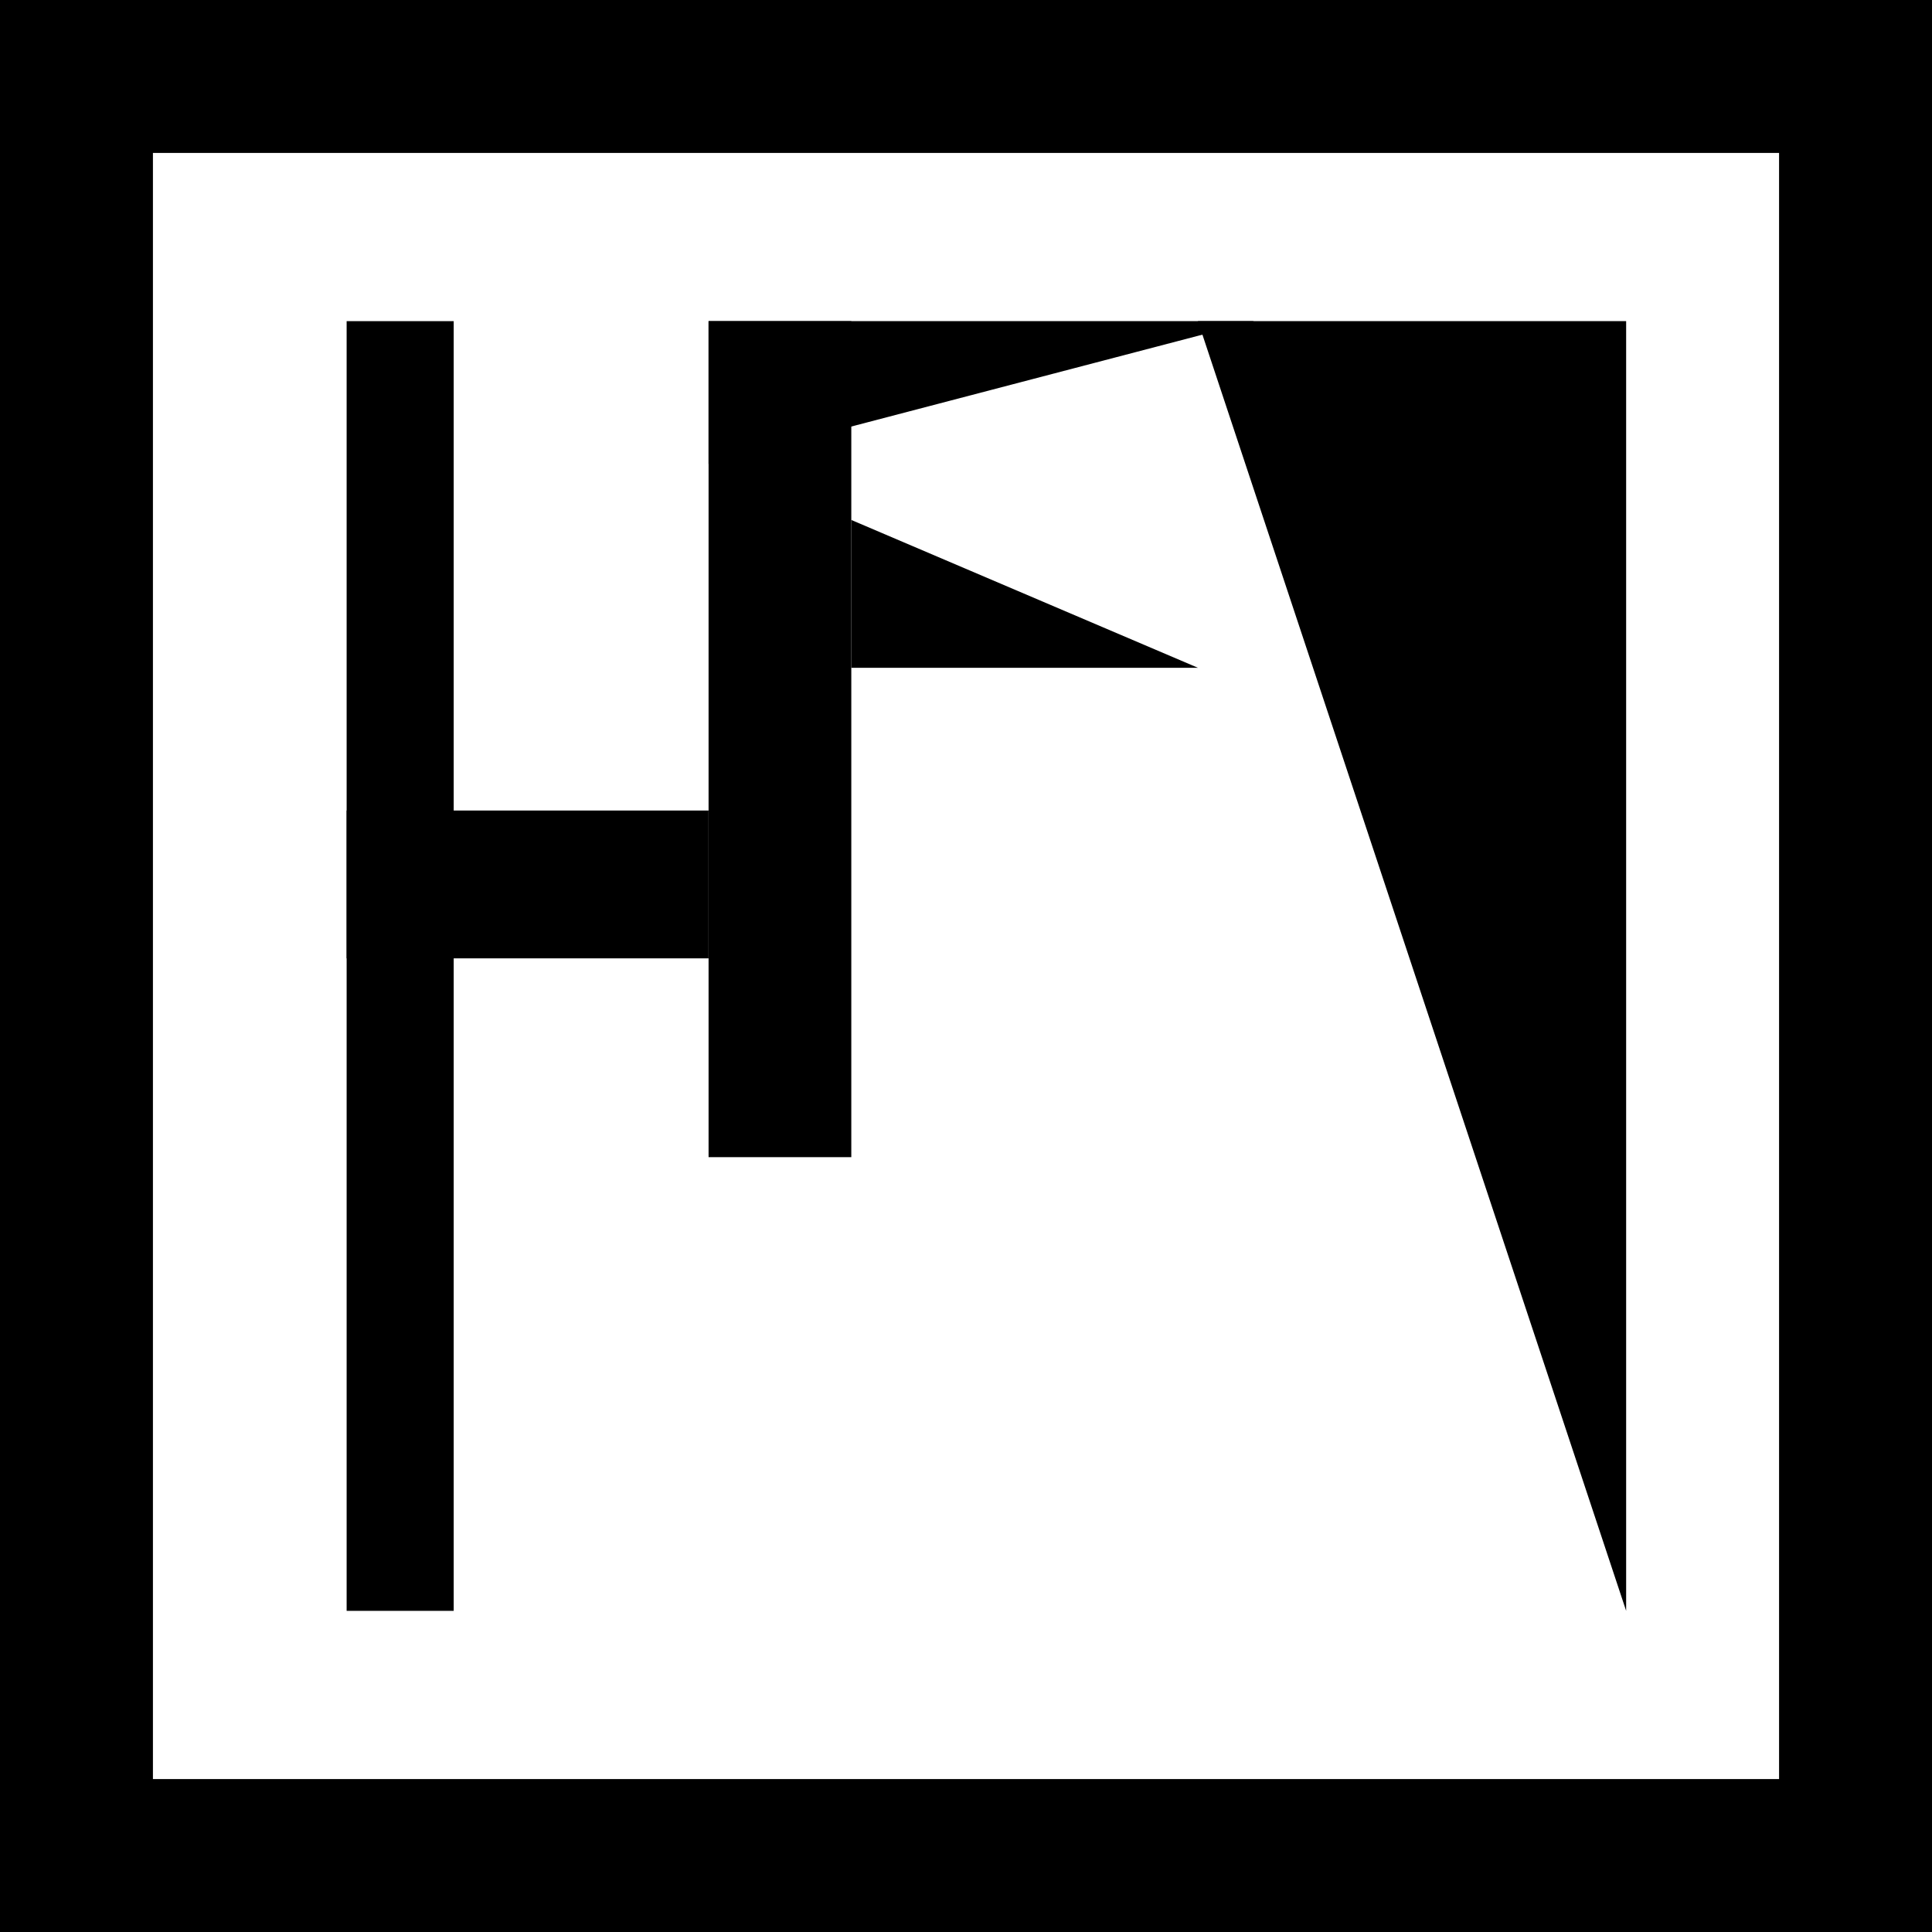 <svg width="379" height="379" viewBox="0 0 379 379" fill="none" xmlns="http://www.w3.org/2000/svg">
<rect x="68" y="63" width="21" height="253" fill="black"/>
<rect x="68" y="159" width="71" height="29" fill="black"/>
<rect x="139" y="63" width="28" height="164" fill="black"/>
<path d="M139 91L139 63L246 63L139 91Z" fill="black"/>
<path d="M167 131L167 102L235 131L167 131Z" fill="black"/>
<path d="M235 63H319V316L235 63Z" fill="black"/>
<rect x="15" y="15" width="349" height="349" stroke="black" stroke-width="30"/>
</svg>
